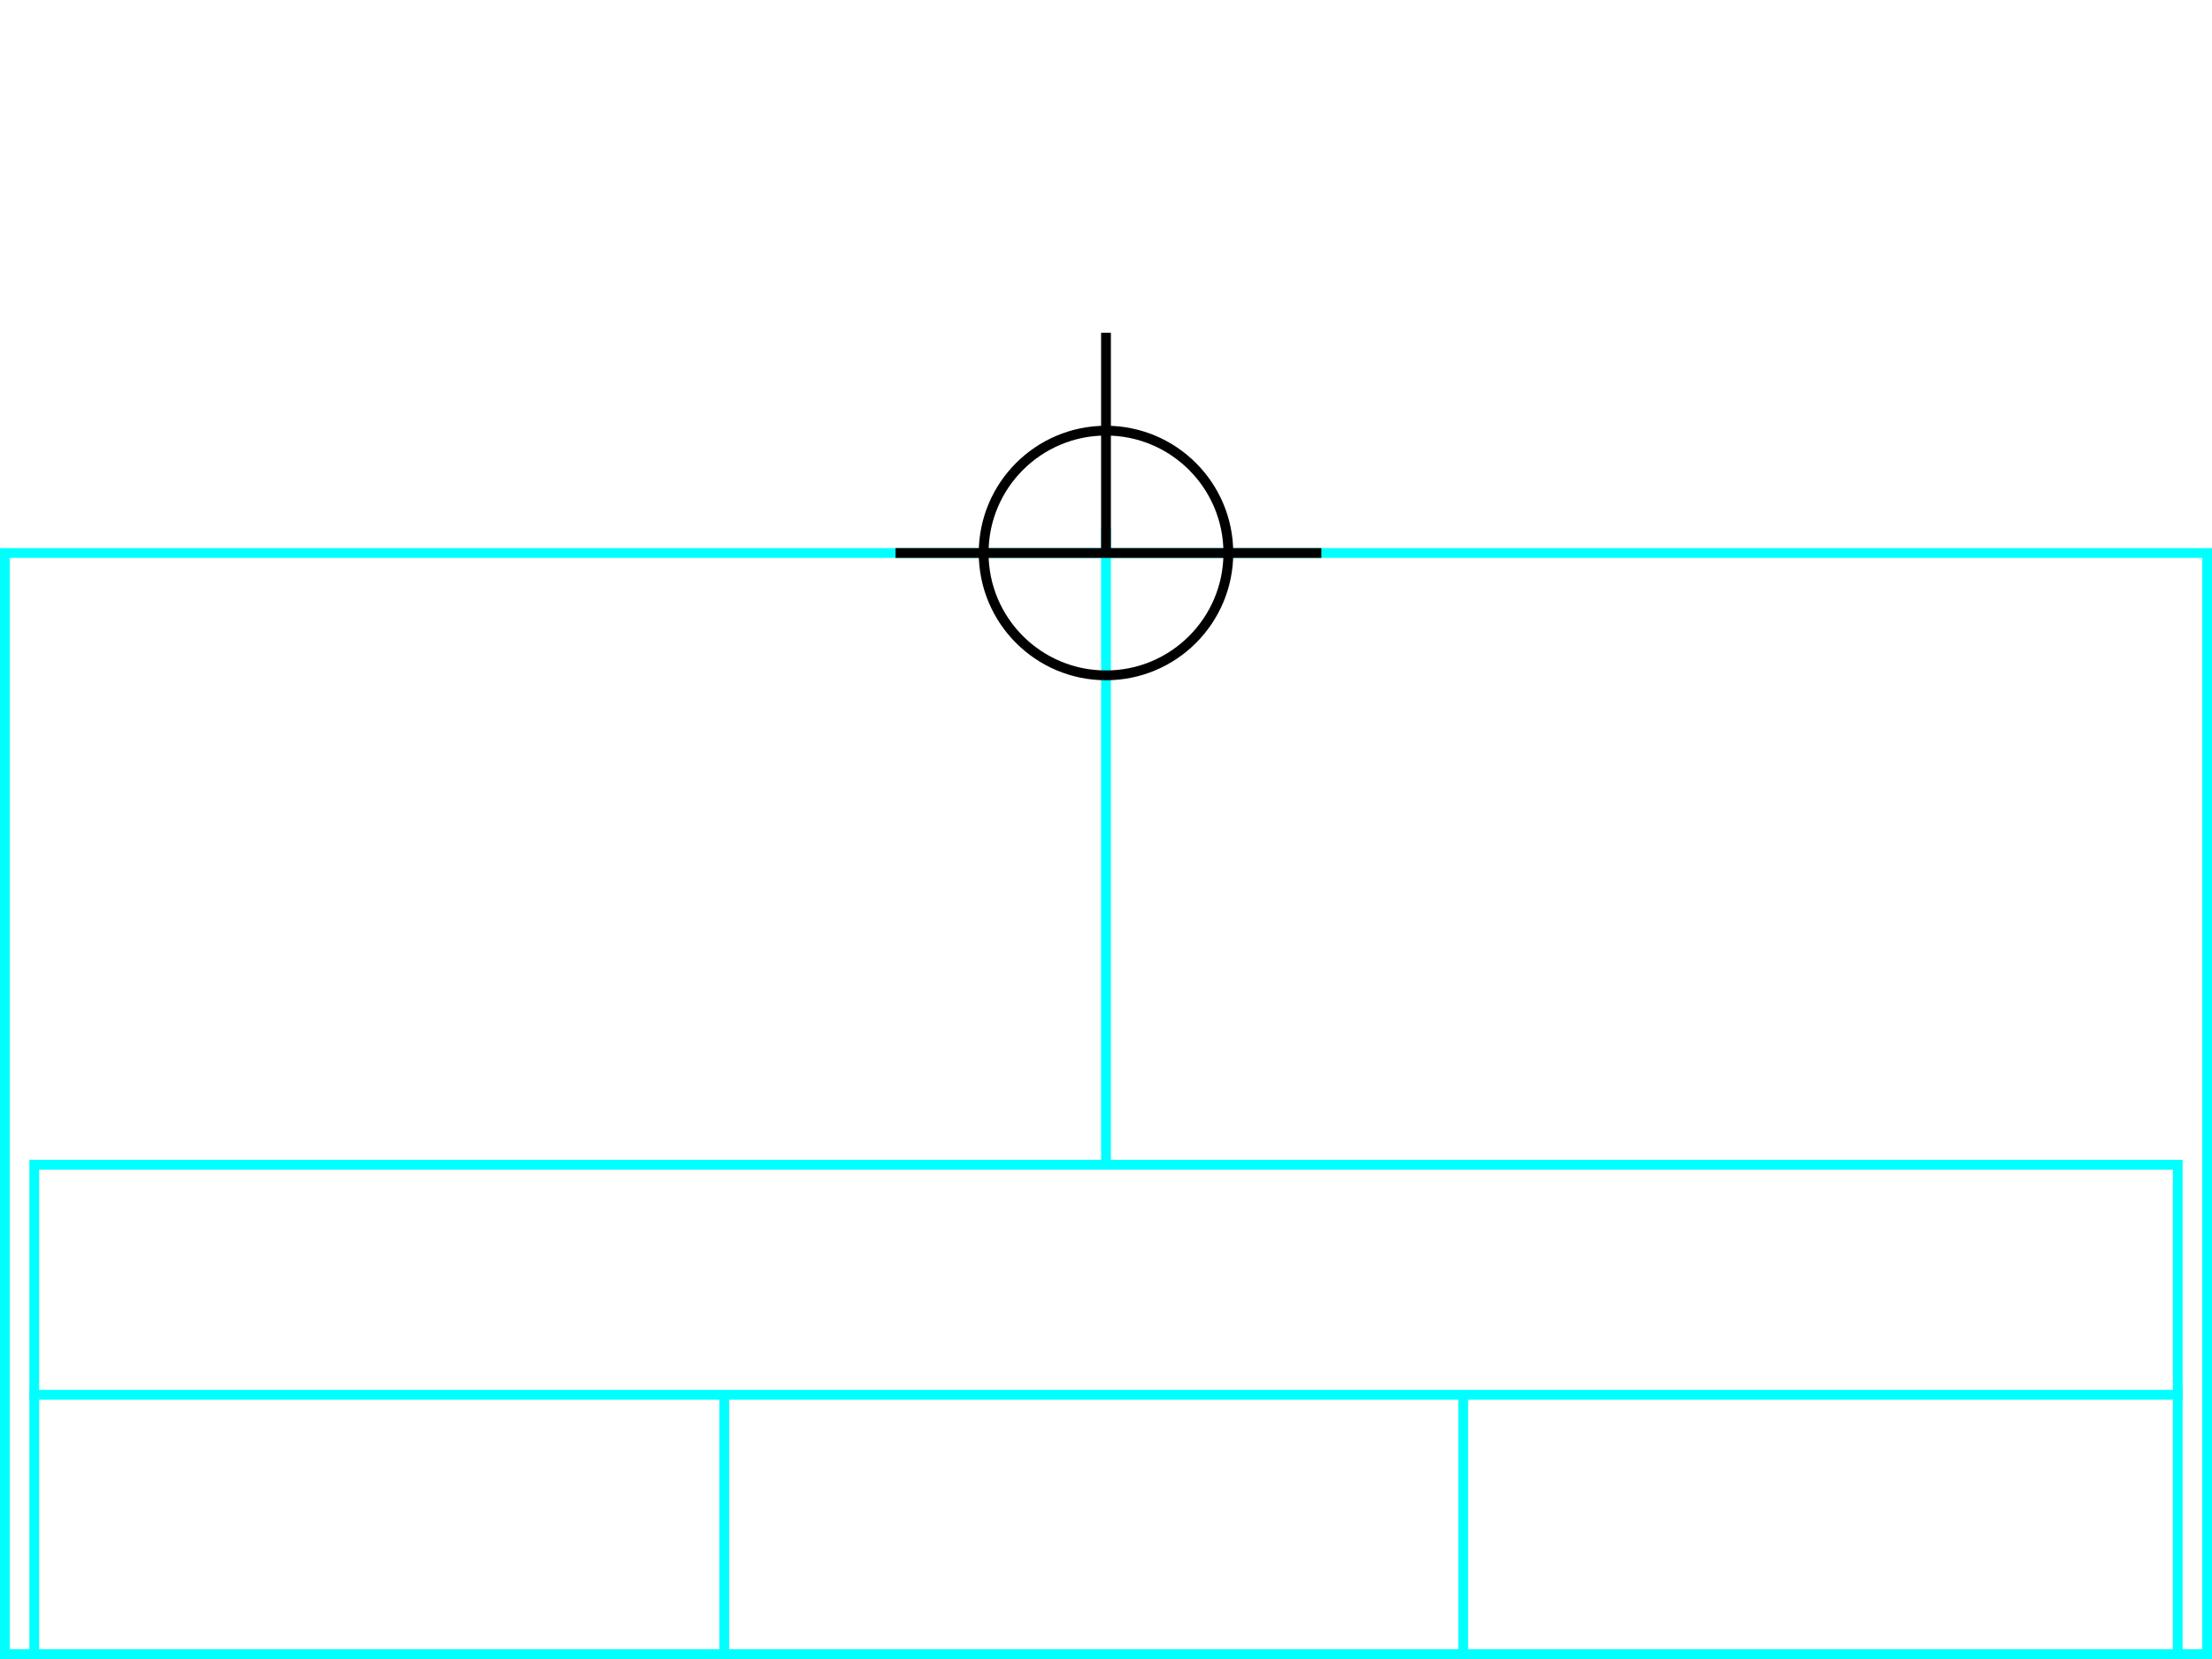 <svg xmlns="http://www.w3.org/2000/svg" height="339" width="452">
  <g>
    <title>background</title>
    <rect fill="#fff" height="339" id="canvas_background" width="452" x="0" y="0"></rect>
  </g>
  <g>
    <title>Rahmen</title>
    <rect fill="#fff" height="225" id="r1" stroke="#00FFFF" stroke-width="2" width="450" x="1" y="113"></rect>
  </g>
  <g>
    <title>Zaehler</title>
    <line fill="none" id="z4" stroke="#00FFFF" stroke-width="2" x1="226" x2="226" y1="108" y2="259"></line>
  </g>
  <g>
    <title>Verteiler</title>
    <rect fill="#fff" height="100" id="v1" stroke="#00FFFF" stroke-width="2" width="438" x="7" y="238"></rect>
    <line fill="none" id="v2" stroke="#00FFFF" stroke-width="2" x1="6" x2="446" y1="285" y2="285"></line>
    <line fill="none" id="v3" stroke="#00FFFF" stroke-width="2" x1="148" x2="148" y1="285" y2="338"></line>
    <line fill="none" id="v4" stroke="#00FFFF" stroke-width="2" x1="299" x2="299" y1="285" y2="338"></line>
  </g>
  <g>
    <title>NAP</title>
    <ellipse cx="226" cy="113" fill="none" id="svg21" rx="25" ry="25" stroke="#000" stroke-width="2"></ellipse>
    <line fill="none" id="svg22" stroke="#000" stroke-width="2" x1="183" x2="270" y1="113" y2="113"></line>
    <line fill="none" id="svg23" stroke="#000" stroke-width="2" x1="226" x2="226" y1="68" y2="113"></line>
  </g>
</svg>
